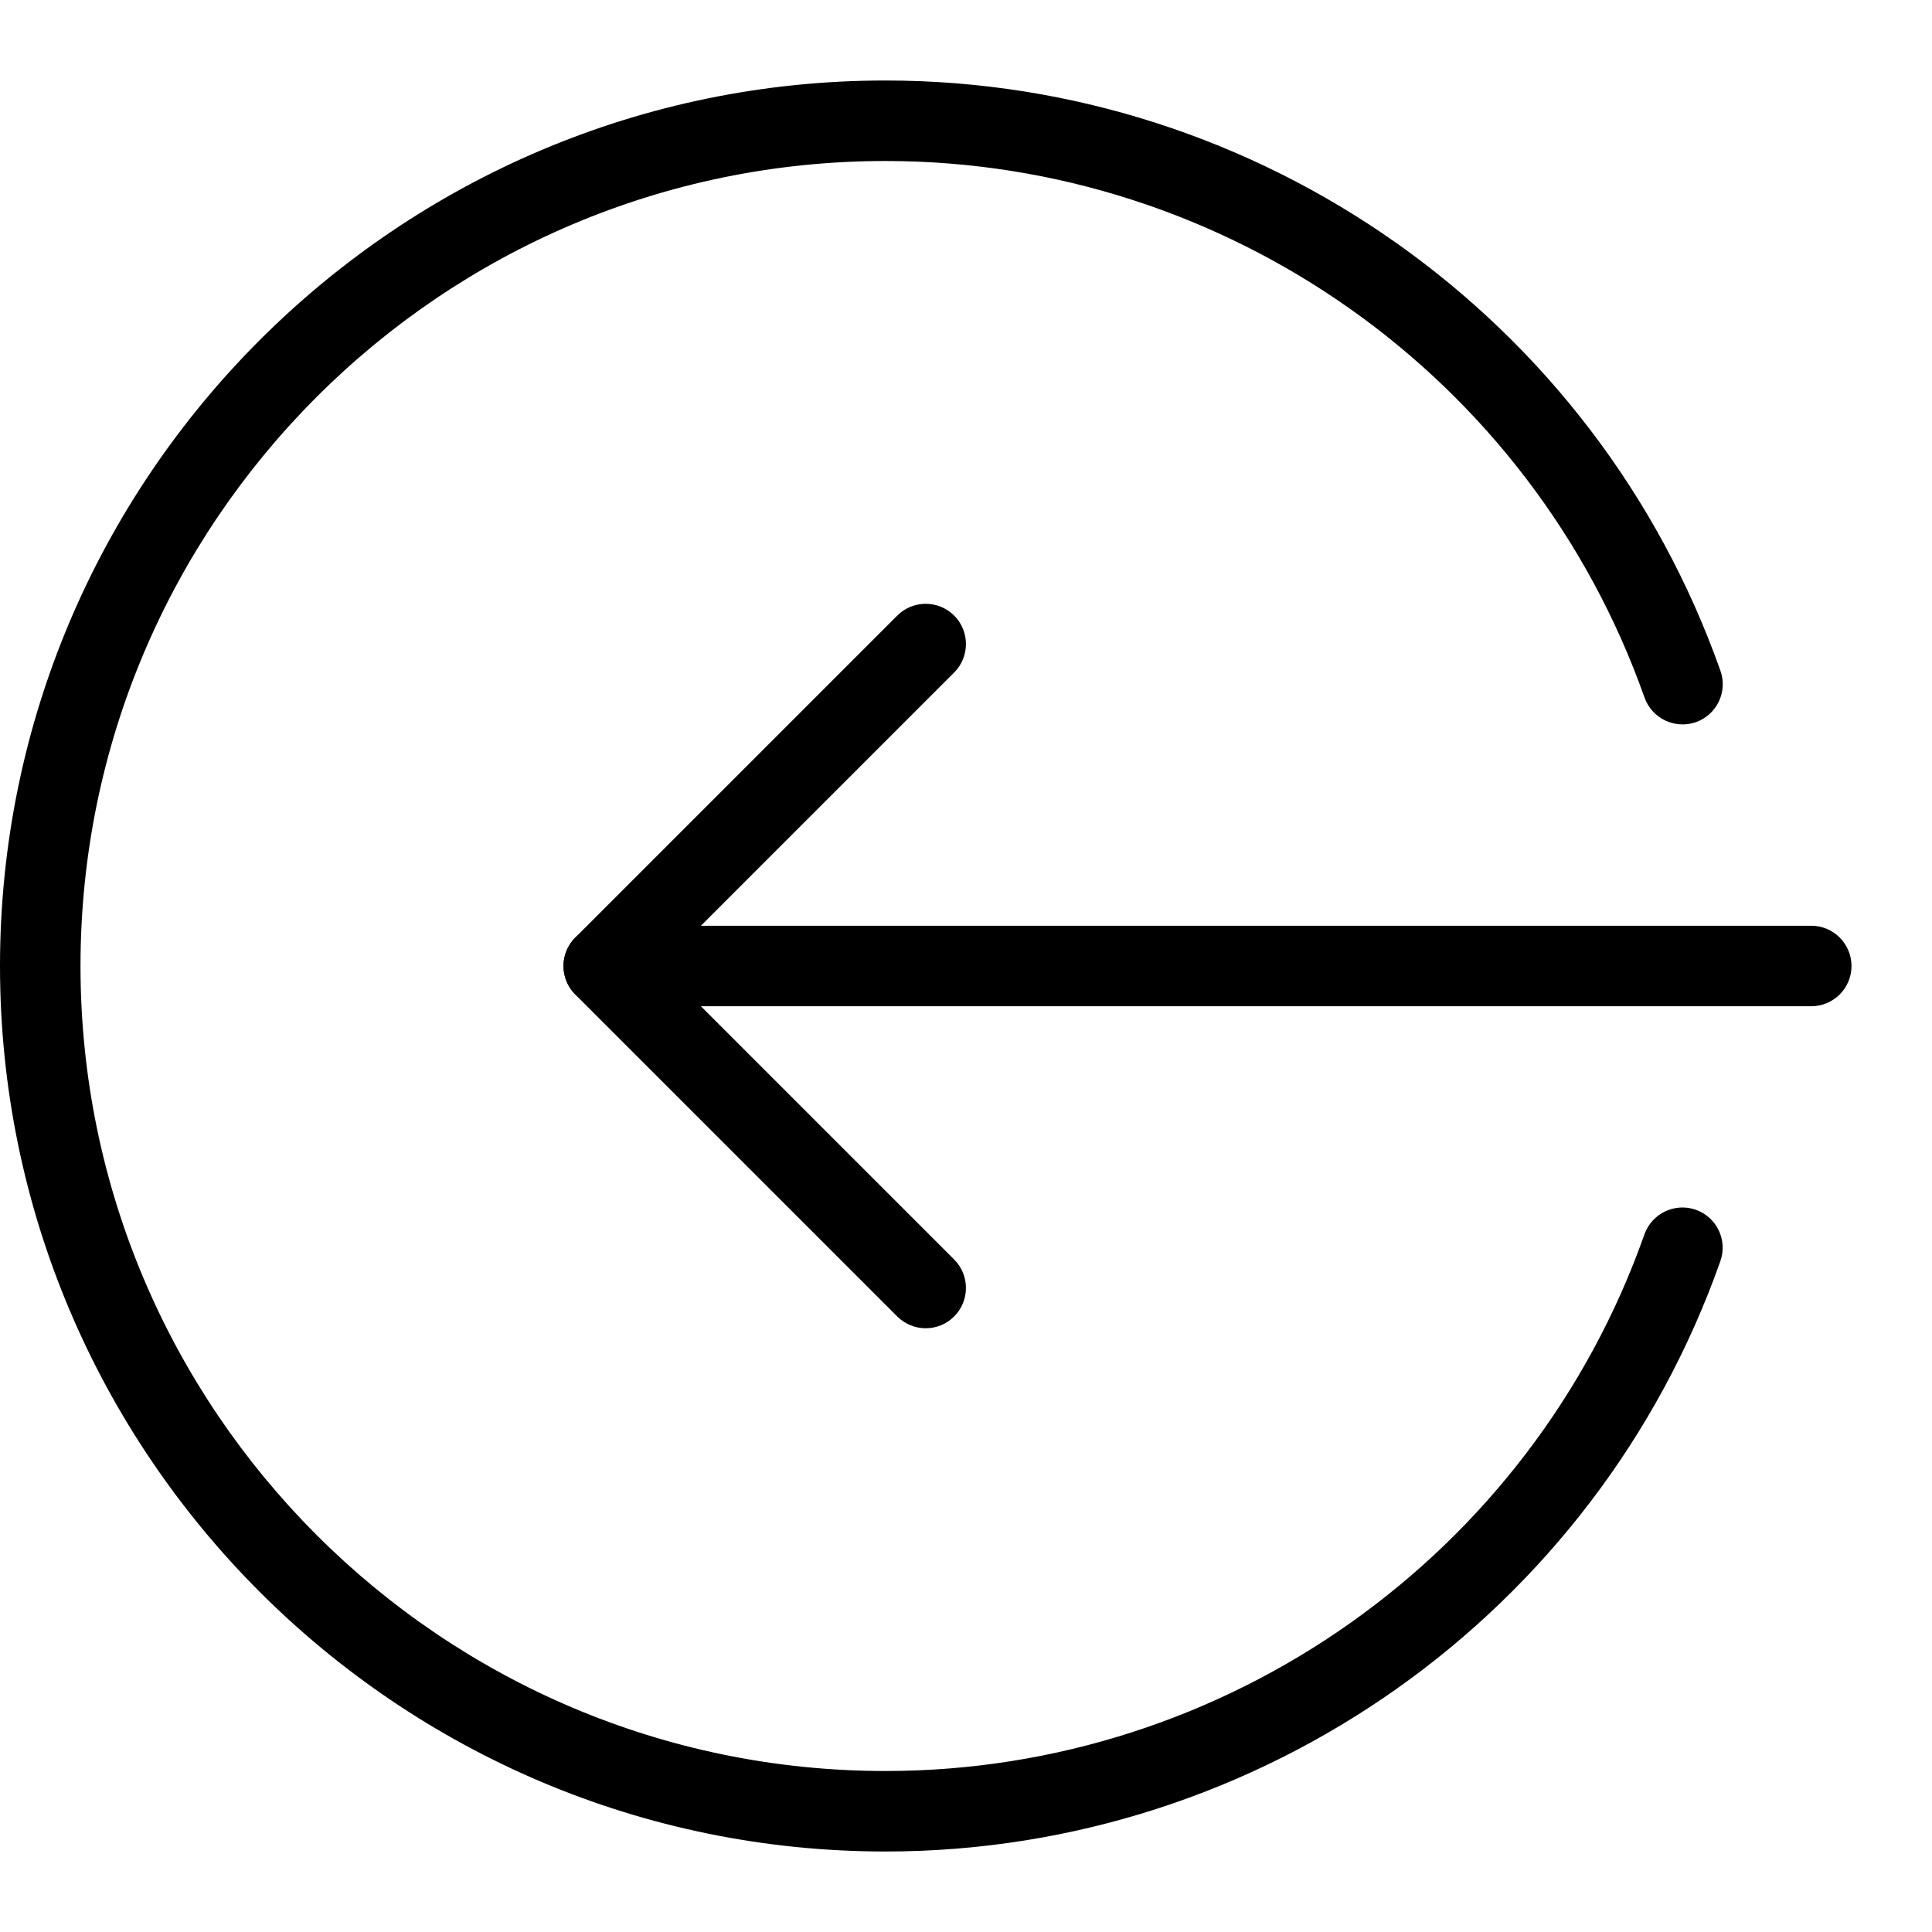 <svg id="light" enable-background="new 0 0 24 24" height="512" viewBox="0 0 24 24" width="512" xmlns="http://www.w3.org/2000/svg"><g><path d="m22.5 12.5h-15c-.276 0-.5-.224-.5-.5s.224-.5.5-.5h15c.276 0 .5.224.5.5s-.224.5-.5.5z"/></g><g><path d="m11.5 16.5c-.128 0-.256-.049-.354-.146l-4-4c-.195-.195-.195-.512 0-.707l4-4c.195-.195.512-.195.707 0s.195.512 0 .707l-3.646 3.646 3.646 3.646c.195.195.195.512 0 .707-.097.098-.225.147-.353.147z"/></g><g><path d="m11 23c-6.065 0-11-4.935-11-11s4.935-11 11-11c4.655 0 8.823 2.947 10.372 7.333.092.261-.045.546-.305.638-.26.09-.545-.045-.638-.305-1.408-3.987-5.197-6.666-9.429-6.666-5.514 0-10 4.486-10 10s4.486 10 10 10c4.232 0 8.021-2.679 9.428-6.667.093-.26.378-.396.638-.305.26.092.397.377.305.638-1.548 4.387-5.716 7.334-10.371 7.334z"/></g></svg>